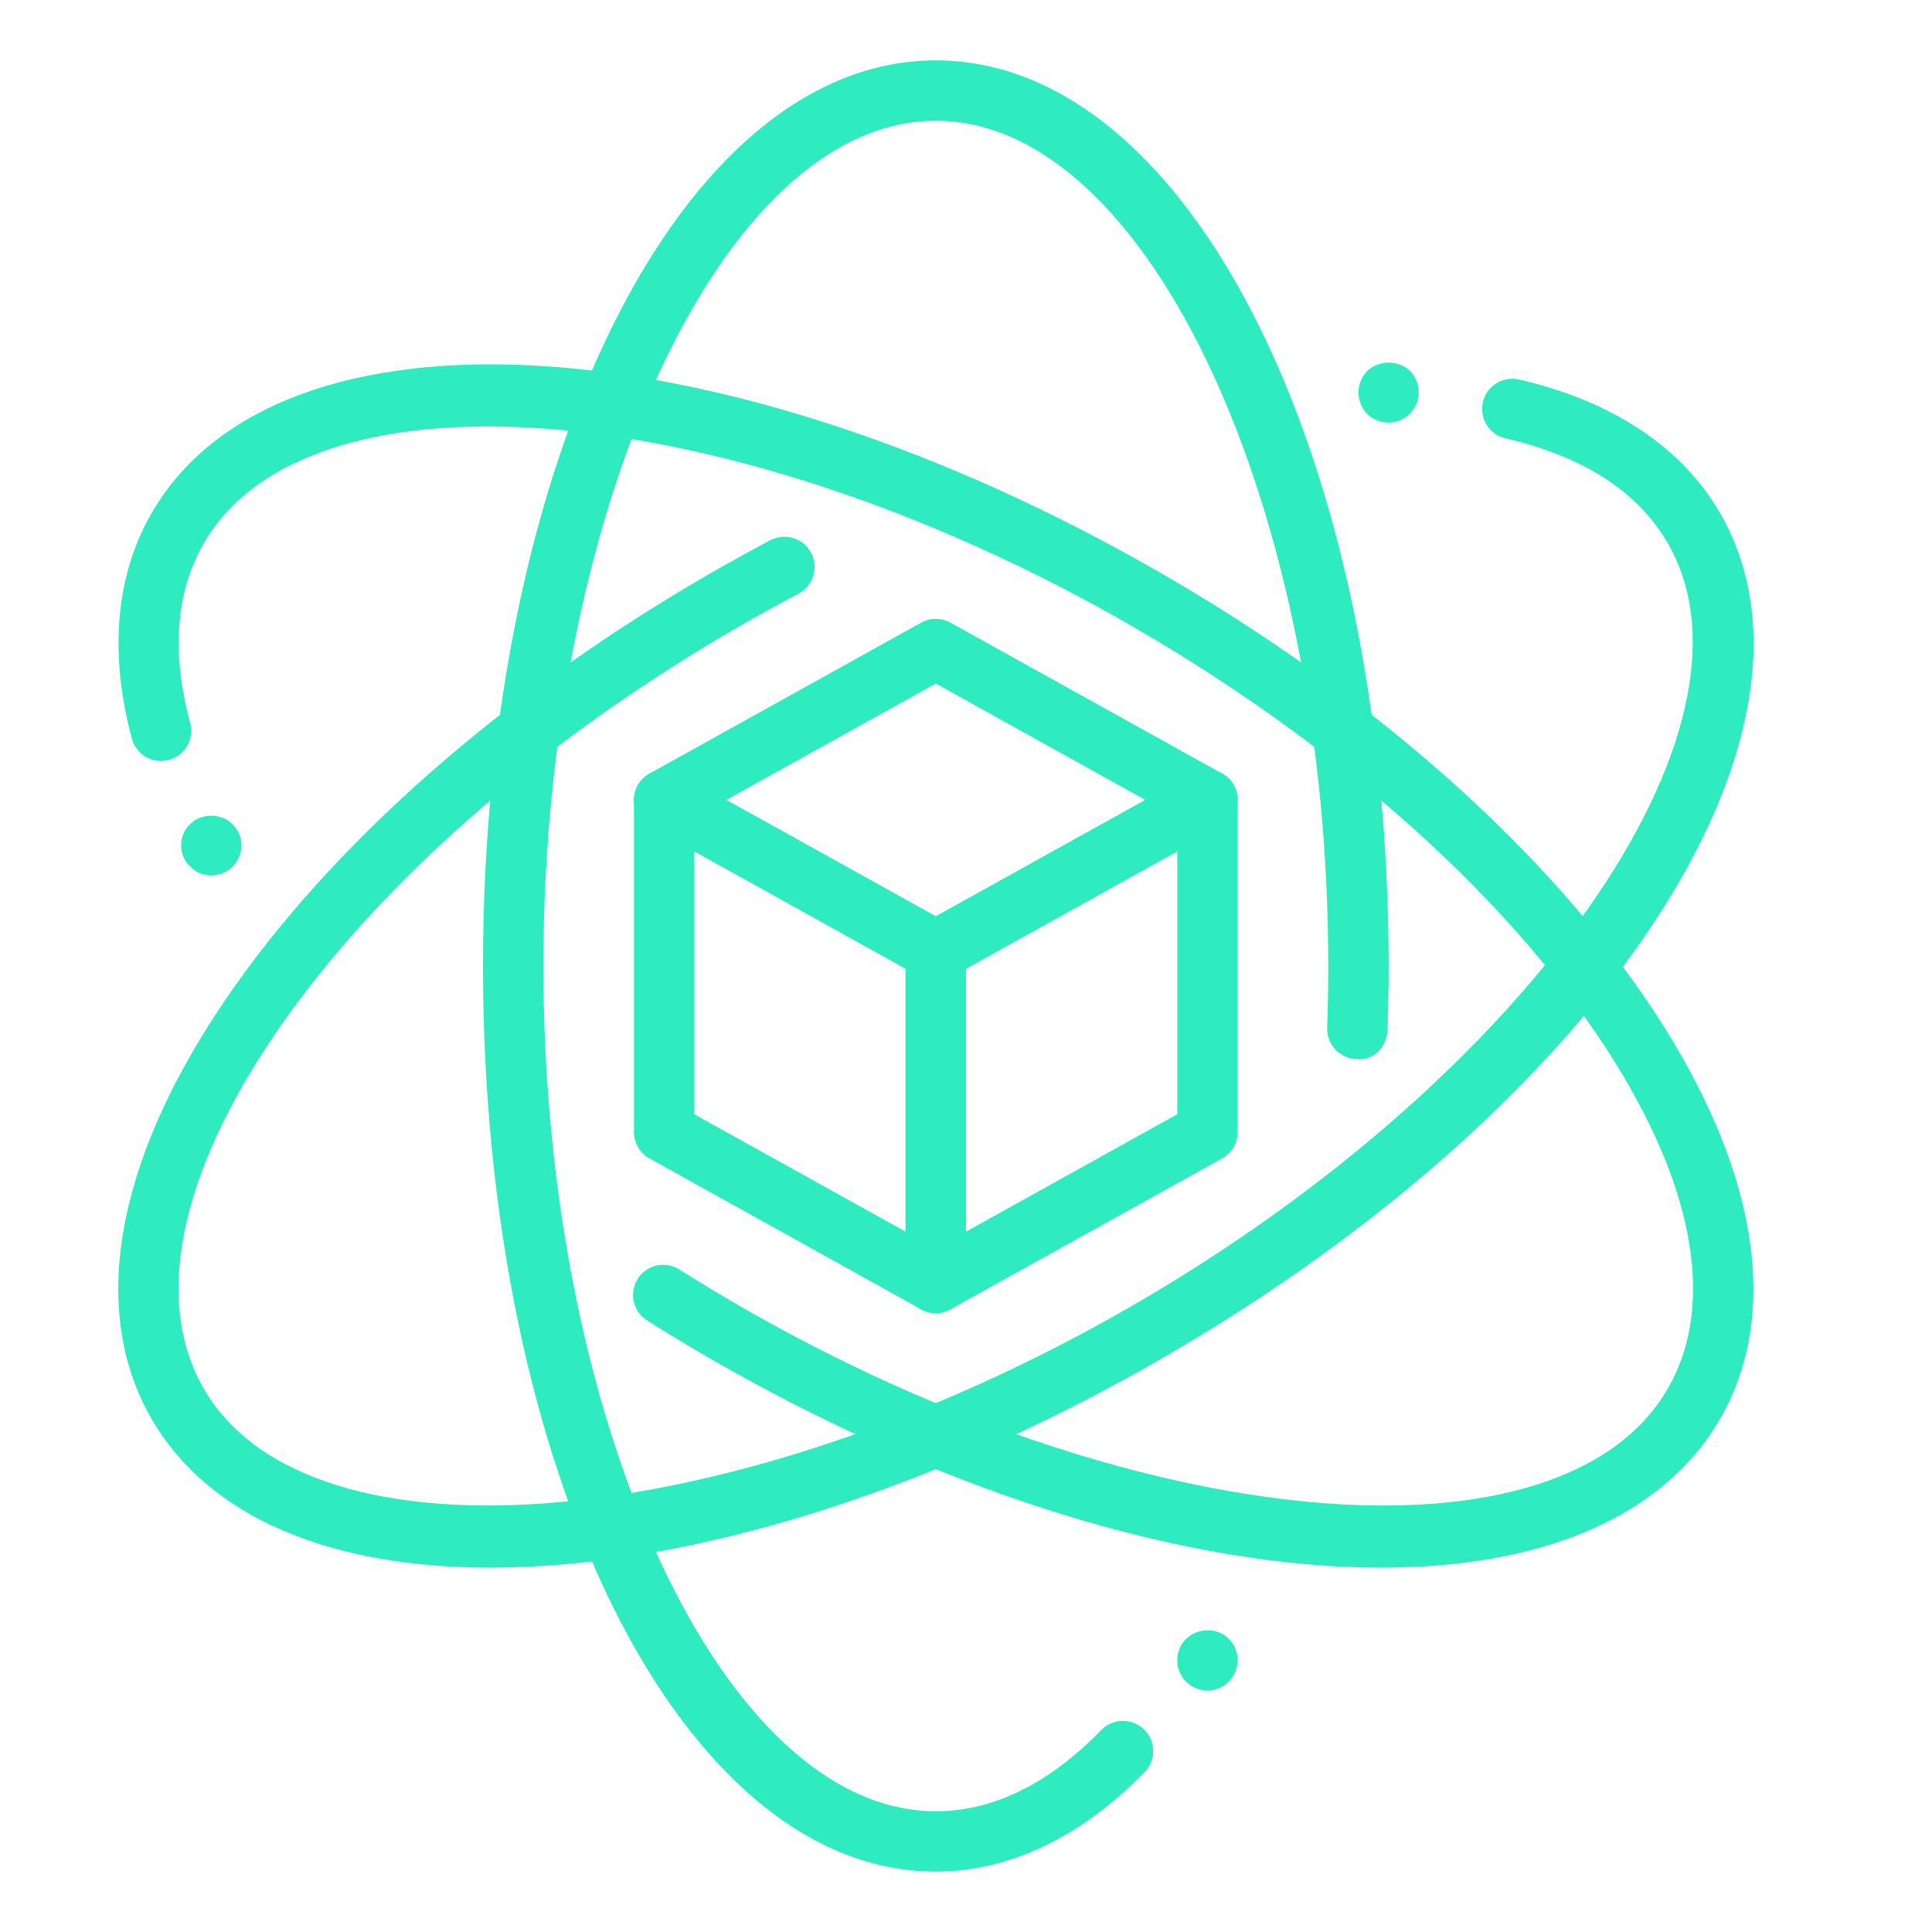 <svg width="160" height="160" viewBox="0 0 160 160" fill="none" xmlns="http://www.w3.org/2000/svg">
<path d="M40.615 129.825C27.505 129.825 17.325 125.765 12.55 117.5C7.37 108.53 9.54 96.2 18.665 82.795C27.425 69.915 41.665 57.39 58.755 47.525C60.418 46.569 62.096 45.641 63.79 44.74C64.08 44.586 64.398 44.491 64.725 44.46C65.052 44.428 65.382 44.462 65.696 44.558C66.01 44.655 66.302 44.812 66.555 45.021C66.809 45.23 67.019 45.487 67.172 45.778C67.326 46.068 67.422 46.386 67.453 46.712C67.484 47.04 67.451 47.37 67.354 47.684C67.258 47.998 67.101 48.29 66.891 48.543C66.682 48.796 66.425 49.006 66.135 49.16C64.51 50.02 62.88 50.92 61.255 51.855C44.805 61.35 31.15 73.34 22.8 85.605C14.81 97.34 12.71 107.78 16.875 115C25.695 130.25 60.895 127.115 93.75 108.145C126.61 89.17 146.93 60.255 138.125 45C135.65 40.715 131.125 37.79 124.68 36.305C124.36 36.231 124.057 36.095 123.79 35.904C123.523 35.714 123.295 35.472 123.121 35.193C122.947 34.915 122.83 34.605 122.775 34.281C122.721 33.957 122.731 33.625 122.805 33.305C122.879 32.985 123.015 32.682 123.206 32.415C123.397 32.148 123.638 31.92 123.917 31.746C124.195 31.572 124.505 31.455 124.829 31.4C125.153 31.346 125.485 31.356 125.805 31.43C133.545 33.215 139.305 37.045 142.455 42.5C152.97 60.71 132.675 91.45 96.255 112.48C76.365 123.955 56.375 129.825 40.615 129.825Z" fill="#2EECC0"/>
<path d="M114.385 129.825C98.625 129.825 78.64 123.955 58.75 112.475C57.025 111.475 55.335 110.46 53.685 109.415C53.392 109.248 53.136 109.022 52.932 108.753C52.728 108.484 52.581 108.177 52.5 107.849C52.418 107.522 52.404 107.181 52.457 106.848C52.511 106.515 52.631 106.196 52.811 105.911C52.991 105.625 53.227 105.379 53.505 105.188C53.782 104.996 54.096 104.862 54.427 104.795C54.757 104.728 55.098 104.728 55.429 104.796C55.759 104.864 56.072 104.998 56.35 105.19C57.95 106.2 59.58 107.18 61.25 108.15C94.105 127.115 129.3 130.255 138.12 115C142.285 107.78 140.185 97.34 132.2 85.605C123.85 73.335 110.195 61.35 93.745 51.855C60.89 32.88 25.695 29.745 16.875 45C14.56 49.01 14.18 54.005 15.74 59.835C15.831 60.154 15.857 60.488 15.818 60.818C15.778 61.147 15.674 61.465 15.51 61.754C15.346 62.043 15.127 62.296 14.864 62.499C14.602 62.702 14.301 62.85 13.981 62.936C13.66 63.021 13.326 63.042 12.997 62.997C12.668 62.952 12.352 62.842 12.066 62.674C11.78 62.505 11.531 62.282 11.332 62.016C11.134 61.75 10.99 61.447 10.91 61.125C9.02 54.07 9.585 47.63 12.55 42.5C23.055 24.295 59.83 26.495 96.25 47.52C113.34 57.385 127.58 69.915 136.34 82.79C145.46 96.2 147.635 108.525 142.455 117.495C137.68 125.765 127.49 129.825 114.385 129.825Z" fill="#2EECC0"/>
<path d="M77.5 155C56.47 155 40 122.055 40 80C40 37.945 56.47 5 77.5 5C98.53 5 115 37.945 115 80C115 81.78 114.97 83.545 114.91 85.295C114.86 86.675 113.755 87.9 112.325 87.705C111.997 87.694 111.674 87.618 111.375 87.483C111.075 87.347 110.806 87.153 110.582 86.913C110.357 86.673 110.183 86.391 110.067 86.083C109.952 85.776 109.899 85.448 109.91 85.12C109.97 83.435 110 81.725 110 80C110 42.055 95.115 10 77.5 10C59.885 10 45 42.055 45 80C45 117.945 59.885 150 77.5 150C82.25 150 86.87 147.73 91.225 143.255C91.689 142.787 92.319 142.522 92.977 142.516C93.636 142.51 94.27 142.764 94.743 143.223C95.215 143.682 95.487 144.309 95.499 144.968C95.512 145.626 95.264 146.263 94.81 146.74C89.55 152.145 83.565 155 77.5 155Z" fill="#2EECC0"/>
<path d="M77.5 81.25C77.075 81.25 76.657 81.142 76.285 80.935L53.785 68.435C53.396 68.219 53.071 67.902 52.845 67.518C52.619 67.133 52.5 66.696 52.5 66.25C52.5 65.804 52.619 65.367 52.845 64.983C53.071 64.599 53.396 64.282 53.785 64.065L76.285 51.565C76.657 51.358 77.075 51.25 77.5 51.25C77.925 51.25 78.344 51.358 78.715 51.565L101.215 64.065C101.605 64.282 101.929 64.599 102.155 64.983C102.381 65.367 102.5 65.804 102.5 66.25C102.5 66.696 102.381 67.133 102.155 67.518C101.929 67.902 101.605 68.219 101.215 68.435L78.715 80.935C78.344 81.142 77.925 81.25 77.5 81.25ZM60.145 66.25L77.5 75.89L94.855 66.25L77.5 56.61L60.145 66.25Z" fill="#2EECC0"/>
<path d="M77.5 108.75C76.837 108.75 76.201 108.487 75.732 108.018C75.263 107.549 75 106.913 75 106.25V78.75C75 78.304 75.119 77.867 75.345 77.483C75.571 77.099 75.895 76.782 76.285 76.565L98.785 64.065C99.166 63.853 99.595 63.745 100.03 63.75C100.466 63.755 100.892 63.874 101.267 64.095C101.643 64.316 101.954 64.631 102.17 65.009C102.386 65.387 102.5 65.815 102.5 66.25V93.75C102.5 94.196 102.381 94.633 102.155 95.017C101.929 95.402 101.605 95.719 101.215 95.935L78.715 108.435C78.343 108.642 77.925 108.75 77.5 108.75ZM80 80.22V102L97.5 92.275V70.5L80 80.22Z" fill="#2EECC0"/>
<path d="M77.5 108.75C77.075 108.75 76.657 108.641 76.285 108.435L53.785 95.935C53.395 95.718 53.071 95.401 52.845 95.017C52.619 94.633 52.5 94.196 52.5 93.75V66.25C52.503 65.816 52.618 65.389 52.835 65.013C53.052 64.637 53.363 64.323 53.737 64.103C54.112 63.883 54.537 63.764 54.971 63.757C55.405 63.75 55.834 63.856 56.215 64.065L78.715 76.565C79.105 76.781 79.429 77.098 79.655 77.482C79.881 77.867 80 78.304 80 78.75V106.25C79.997 106.912 79.733 107.546 79.265 108.015C78.797 108.483 78.162 108.747 77.5 108.75ZM57.5 92.28L75 102V80.22L57.5 70.5V92.28ZM100 140C99.35 140 98.75 139.75 98.245 139.3C97.773 138.833 97.504 138.198 97.495 137.534C97.487 136.87 97.74 136.229 98.2 135.75C99.25 134.75 100.805 134.8 101.75 135.7C102.102 136.05 102.343 136.496 102.443 136.982C102.542 137.468 102.495 137.973 102.308 138.433C102.121 138.893 101.802 139.287 101.391 139.566C100.98 139.845 100.496 139.996 100 140ZM115 35C114.35 35 113.7 34.75 113.245 34.3C112.778 33.83 112.512 33.197 112.503 32.534C112.495 31.871 112.745 31.232 113.2 30.75C114.2 29.8 115.805 29.8 116.75 30.7C117.102 31.05 117.343 31.496 117.443 31.982C117.542 32.468 117.495 32.973 117.308 33.433C117.121 33.893 116.802 34.287 116.391 34.566C115.98 34.845 115.496 34.996 115 35ZM17.5 72.5C16.85 72.5 16.2 72.25 15.745 71.75C15.25 71.3 15 70.65 15 70C15 69.35 15.25 68.7 15.745 68.25C16.595 67.35 18.3 67.3 19.245 68.25C19.75 68.75 20 69.35 20 70C20 70.65 19.75 71.25 19.295 71.75C18.816 72.223 18.173 72.492 17.5 72.5Z" fill="#2EECC0"/>
</svg>
